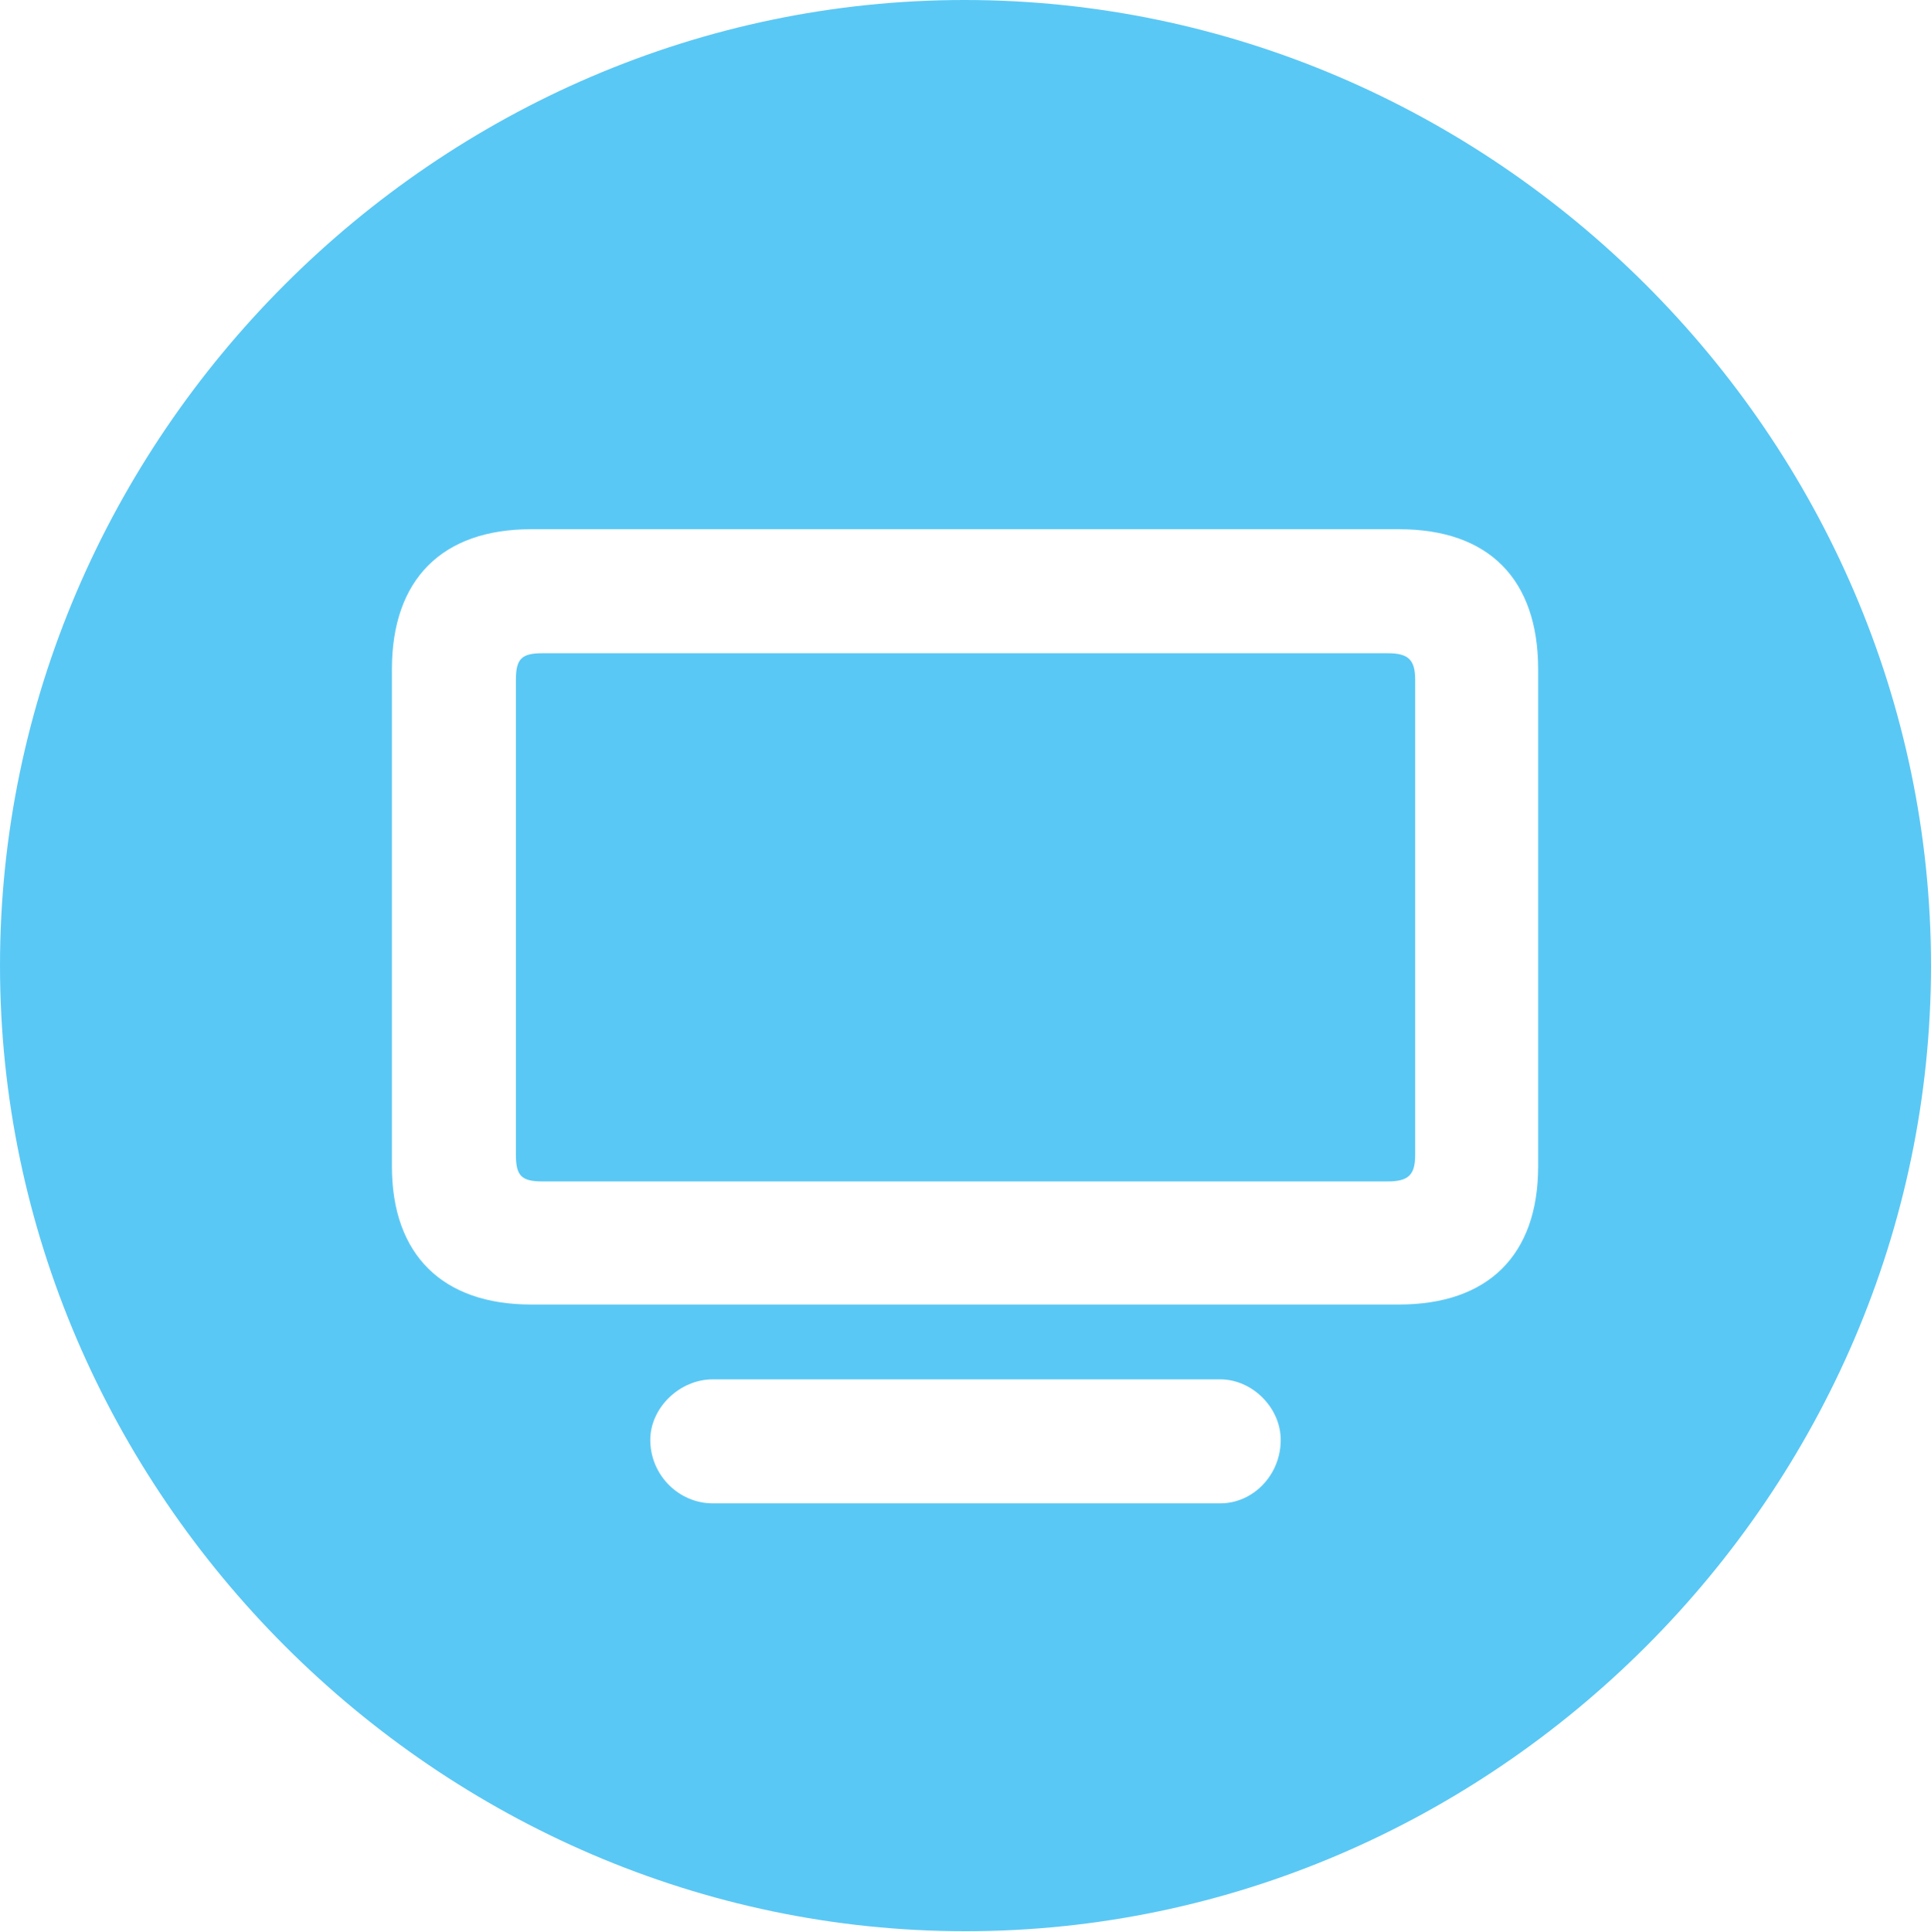 <?xml version="1.0" encoding="UTF-8"?>
<!--Generator: Apple Native CoreSVG 175.5-->
<!DOCTYPE svg
PUBLIC "-//W3C//DTD SVG 1.1//EN"
       "http://www.w3.org/Graphics/SVG/1.1/DTD/svg11.dtd">
<svg version="1.1" xmlns="http://www.w3.org/2000/svg" xmlns:xlink="http://www.w3.org/1999/xlink" width="24.902" height="24.915">
 <g>
  <rect height="24.915" opacity="0" width="24.902" x="0" y="0"/>
  <path d="M12.451 24.902C19.263 24.902 24.902 19.25 24.902 12.451C24.902 5.64 19.25 0 12.439 0C5.64 0 0 5.64 0 12.451C0 19.25 5.652 24.902 12.451 24.902ZM6.848 16.821C5.713 16.821 5.054 16.186 5.054 15.039L5.054 8.63C5.054 7.471 5.701 6.824 6.848 6.824L18.042 6.824C19.202 6.824 19.836 7.471 19.836 8.63L19.836 15.039C19.836 16.186 19.189 16.821 18.042 16.821ZM6.995 15.234L17.895 15.234C18.164 15.234 18.25 15.149 18.25 14.893L18.25 8.765C18.25 8.508 18.164 8.423 17.895 8.423L6.995 8.423C6.726 8.423 6.653 8.496 6.653 8.765L6.653 14.893C6.653 15.161 6.726 15.234 6.995 15.234ZM9.192 19.385C8.752 19.385 8.386 19.019 8.386 18.567C8.386 18.152 8.765 17.786 9.192 17.786L15.735 17.786C16.15 17.786 16.516 18.152 16.516 18.567C16.516 19.019 16.162 19.385 15.735 19.385Z" fill="#5ac8f5"/>
 </g>
</svg>
